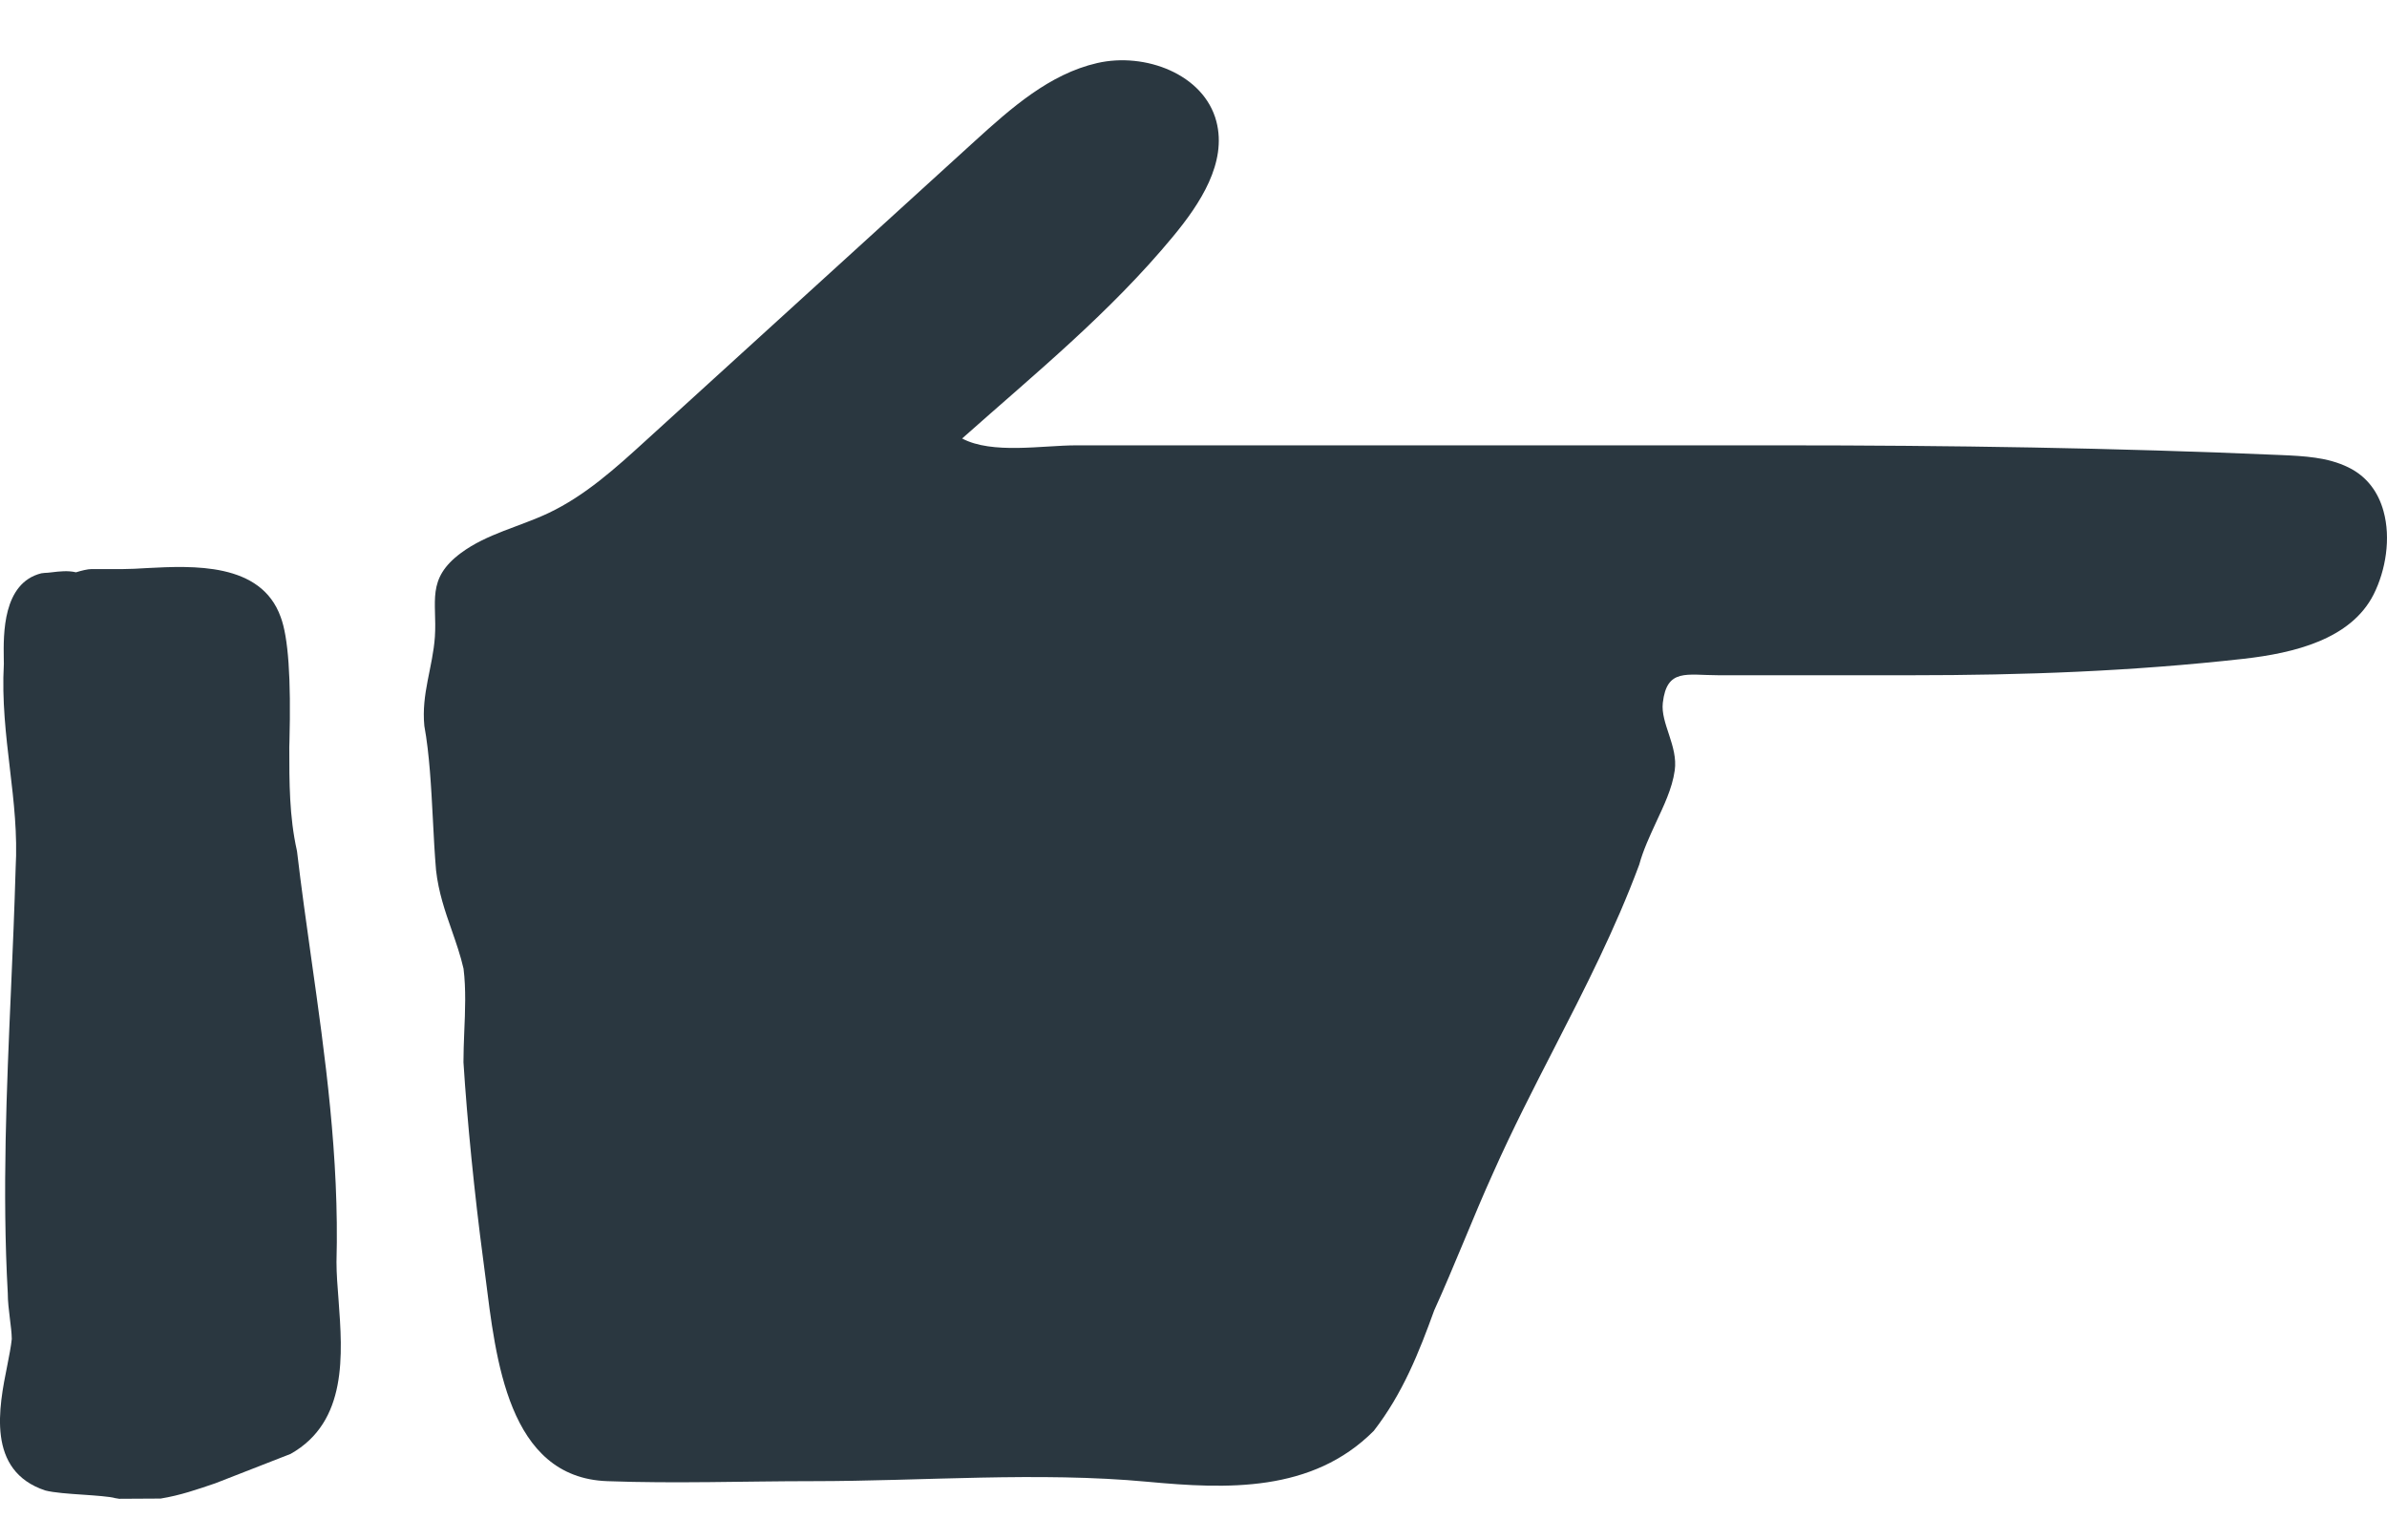 <svg width="31" height="20" viewBox="0 0 31 20" fill="none" xmlns="http://www.w3.org/2000/svg">
<path d="M4.37 16.391C4.407 15.029 4.222 13.715 4.042 12.444C3.977 11.982 3.912 11.521 3.858 11.061L3.855 11.044C3.757 10.603 3.757 10.166 3.757 9.703L3.759 9.636C3.781 8.807 3.744 8.275 3.645 8.013C3.39 7.3 2.499 7.348 1.909 7.378C1.795 7.385 1.689 7.391 1.598 7.391H1.189C1.138 7.391 1.058 7.411 0.987 7.433C0.884 7.408 0.769 7.421 0.672 7.433C0.636 7.437 0.603 7.441 0.577 7.441L0.536 7.446C0.034 7.572 0.044 8.236 0.049 8.556L0.05 8.622C0.024 9.096 0.077 9.545 0.128 9.979C0.18 10.417 0.228 10.831 0.203 11.28C0.188 11.803 0.166 12.326 0.143 12.849C0.086 14.144 0.028 15.483 0.101 16.795C0.101 16.904 0.115 17.013 0.128 17.122C0.14 17.217 0.152 17.312 0.153 17.39C0.143 17.488 0.12 17.605 0.095 17.732C-0.015 18.278 -0.18 19.103 0.588 19.358C0.702 19.387 0.887 19.4 1.082 19.413C1.231 19.423 1.436 19.438 1.494 19.457L1.548 19.466L2.086 19.463C2.343 19.421 2.563 19.344 2.798 19.264L3.774 18.883C4.516 18.465 4.449 17.59 4.397 16.886C4.383 16.709 4.37 16.541 4.37 16.391Z" fill="#2A3740"/>
<path d="M30.955 6.64C30.889 6.398 30.744 6.189 30.496 6.069C30.229 5.938 29.921 5.923 29.623 5.91C27.458 5.816 25.31 5.784 23.141 5.784C20.926 5.784 18.71 5.784 16.494 5.784C15.655 5.784 14.815 5.784 13.976 5.784C13.541 5.784 12.885 5.903 12.495 5.695C13.442 4.853 14.412 4.065 15.233 3.073C15.587 2.646 15.937 2.113 15.797 1.577C15.636 0.962 14.869 0.676 14.249 0.819C13.629 0.961 13.13 1.405 12.659 1.833C11.234 3.13 9.809 4.428 8.384 5.725C7.995 6.08 7.598 6.439 7.122 6.664C6.745 6.842 6.323 6.933 5.988 7.181C5.529 7.521 5.678 7.816 5.648 8.269C5.621 8.665 5.47 9.011 5.511 9.428C5.577 9.788 5.6 10.223 5.622 10.645C5.633 10.868 5.645 11.09 5.663 11.303C5.695 11.588 5.78 11.835 5.864 12.074C5.922 12.241 5.982 12.413 6.02 12.581C6.053 12.845 6.041 13.133 6.029 13.41C6.024 13.542 6.019 13.669 6.019 13.796C6.067 14.552 6.162 15.51 6.275 16.358C6.275 16.358 6.304 16.582 6.304 16.582C6.439 17.642 6.593 19.19 7.885 19.237C8.773 19.27 9.668 19.237 10.556 19.237C11.987 19.237 13.481 19.112 14.905 19.245C15.931 19.341 17.041 19.387 17.841 18.584C18.218 18.098 18.43 17.56 18.626 17.019C18.755 16.736 18.883 16.428 19.012 16.12C19.138 15.816 19.265 15.512 19.392 15.232C19.641 14.672 19.92 14.129 20.19 13.603C20.578 12.847 20.979 12.065 21.289 11.229C21.339 11.045 21.422 10.866 21.502 10.692C21.602 10.475 21.717 10.245 21.75 10.005C21.794 9.689 21.564 9.392 21.595 9.128C21.647 8.675 21.905 8.77 22.32 8.77C23.151 8.77 23.983 8.77 24.815 8.77C26.283 8.77 27.687 8.719 29.141 8.556C29.791 8.482 30.53 8.305 30.826 7.721C30.984 7.407 31.052 6.99 30.955 6.64Z" fill="#2A3740"/>
</svg>
